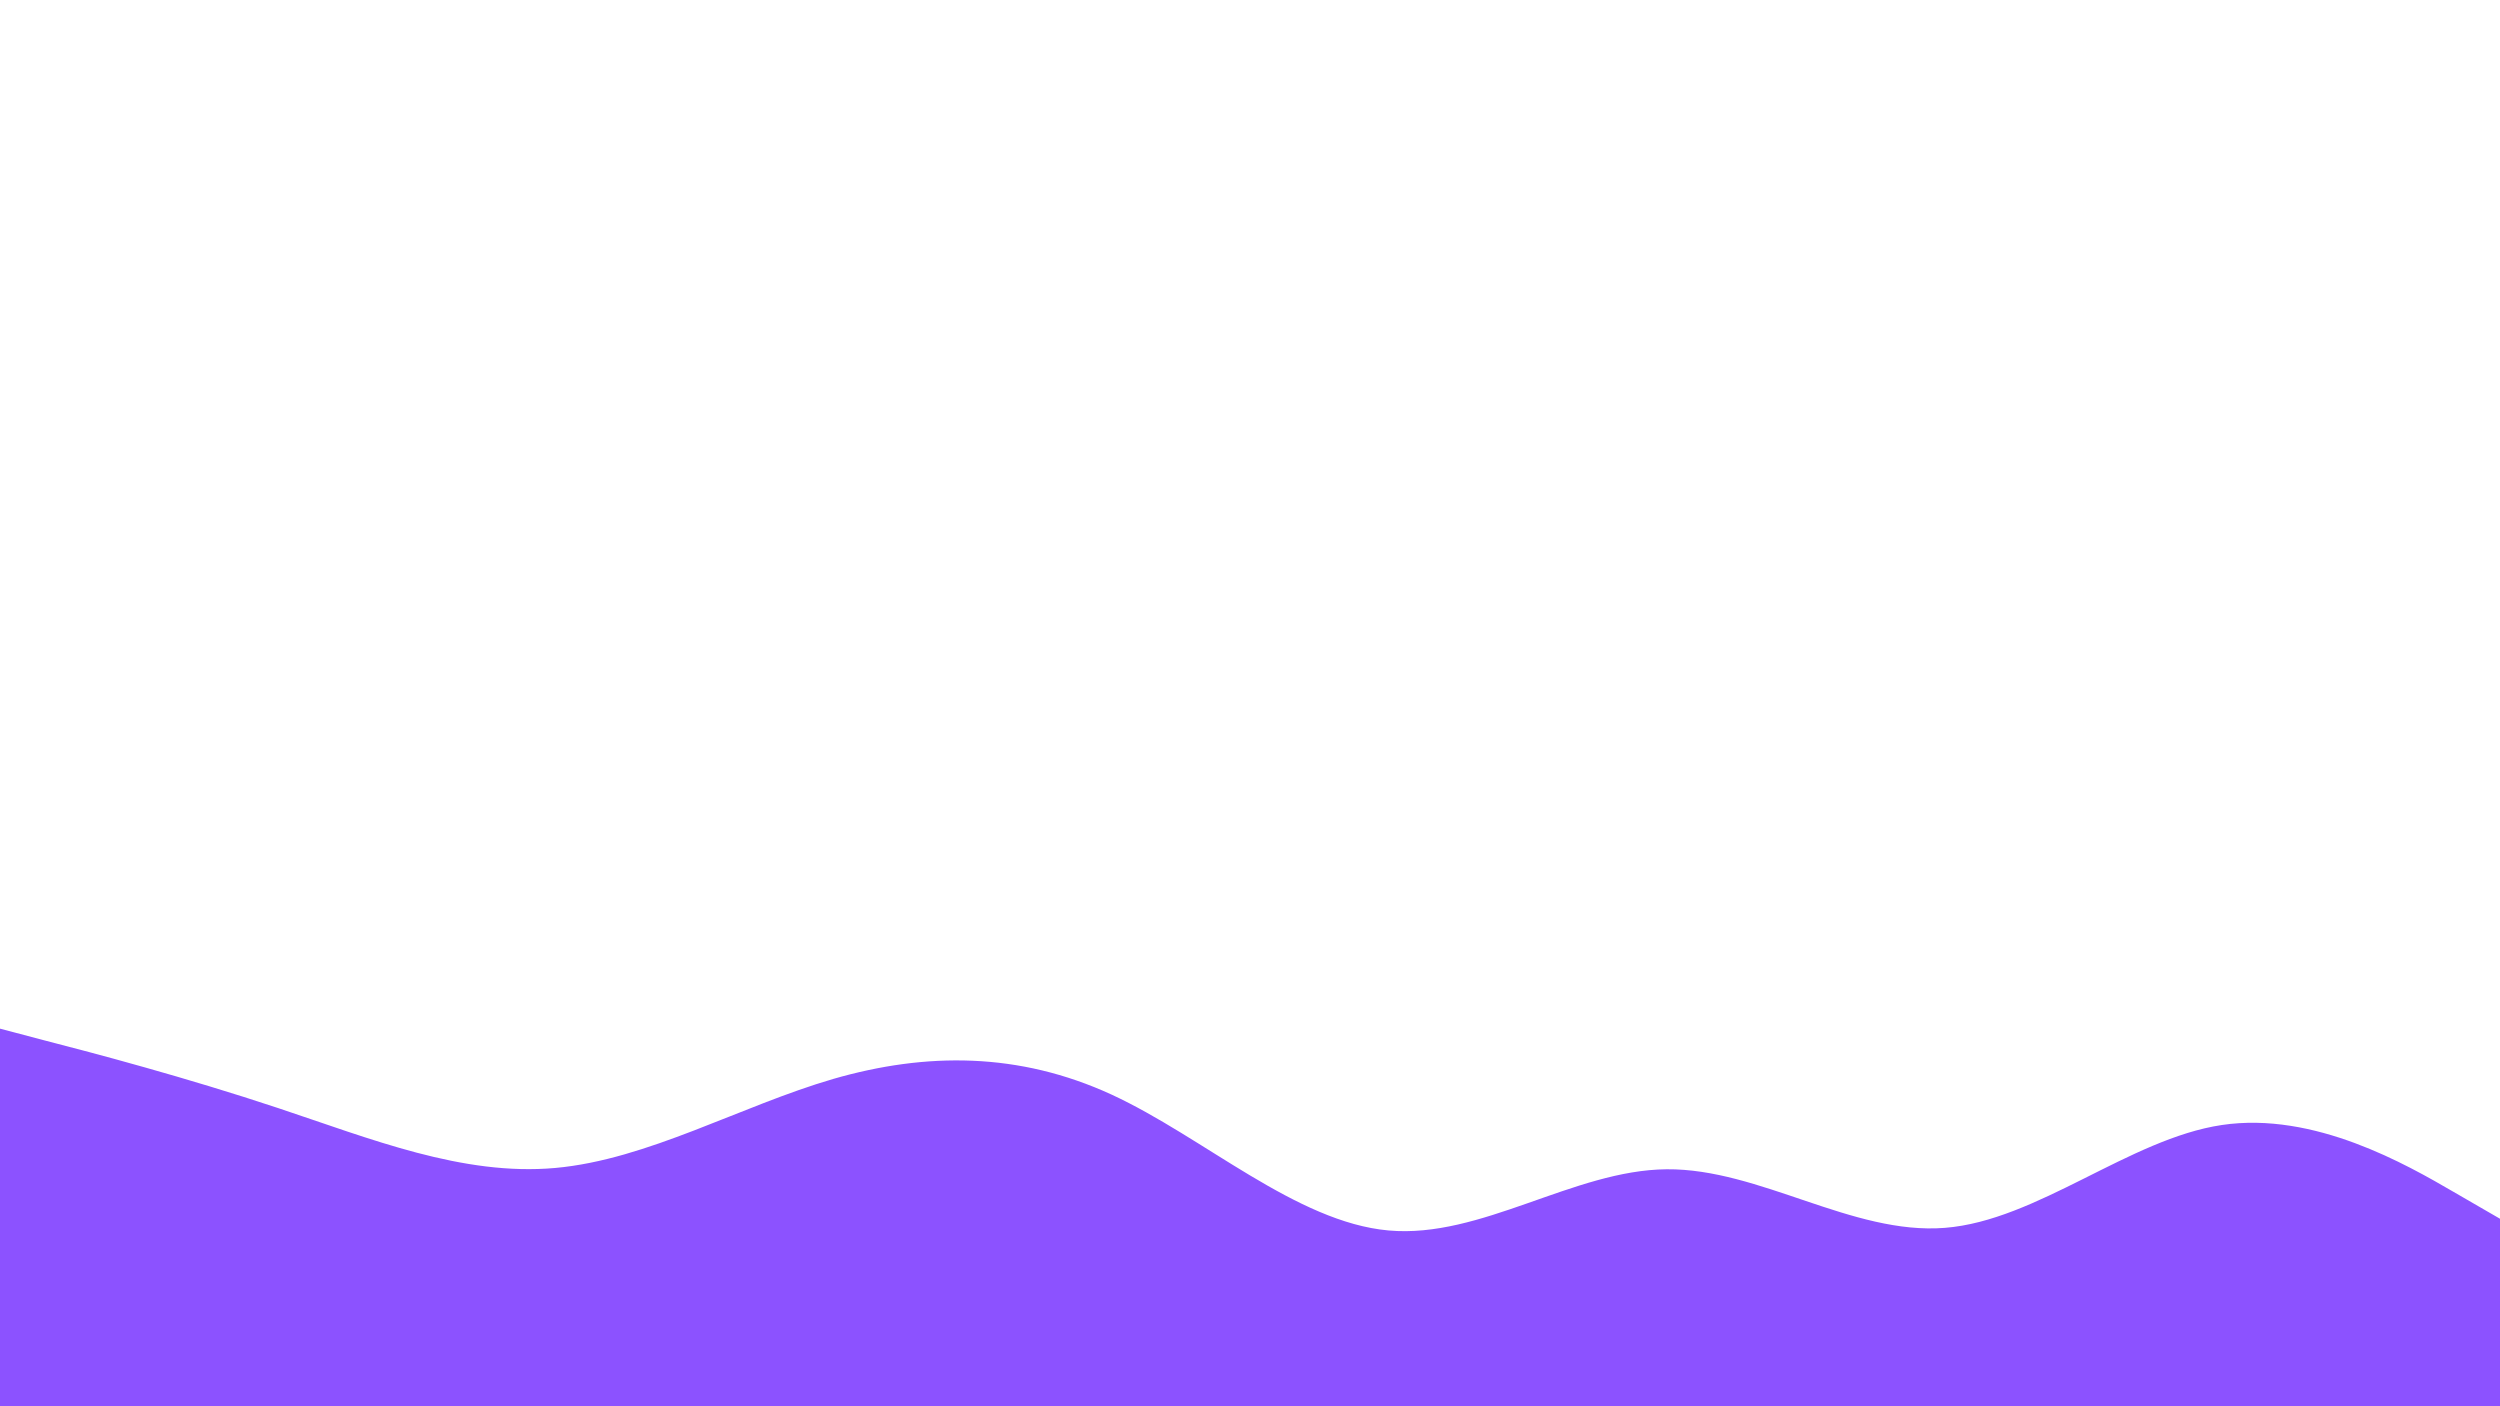 <svg id="visual" viewBox="0 0 960 540" width="960" height="540" xmlns="http://www.w3.org/2000/svg" xmlns:xlink="http://www.w3.org/1999/xlink" version="1.1"><path d="M0 395L17.8 399.7C35.7 404.3 71.3 413.7 106.8 425.5C142.3 437.3 177.7 451.7 213.2 448.5C248.7 445.3 284.3 424.7 320 414.3C355.7 404 391.3 404 426.8 420.3C462.3 436.7 497.7 469.3 533.2 472.5C568.7 475.7 604.3 449.3 640 449C675.7 448.7 711.3 474.3 746.8 471.5C782.3 468.7 817.7 437.3 853.2 432C888.7 426.7 924.3 447.3 942.2 457.7L960 468L960 541L942.2 541C924.3 541 888.7 541 853.2 541C817.7 541 782.3 541 746.8 541C711.3 541 675.7 541 640 541C604.3 541 568.7 541 533.2 541C497.7 541 462.3 541 426.8 541C391.3 541 355.7 541 320 541C284.3 541 248.7 541 213.2 541C177.7 541 142.3 541 106.8 541C71.3 541 35.7 541 17.8 541L0 541Z" fill="#8c52ff" stroke-linecap="round" stroke-linejoin="miter"></path></svg>